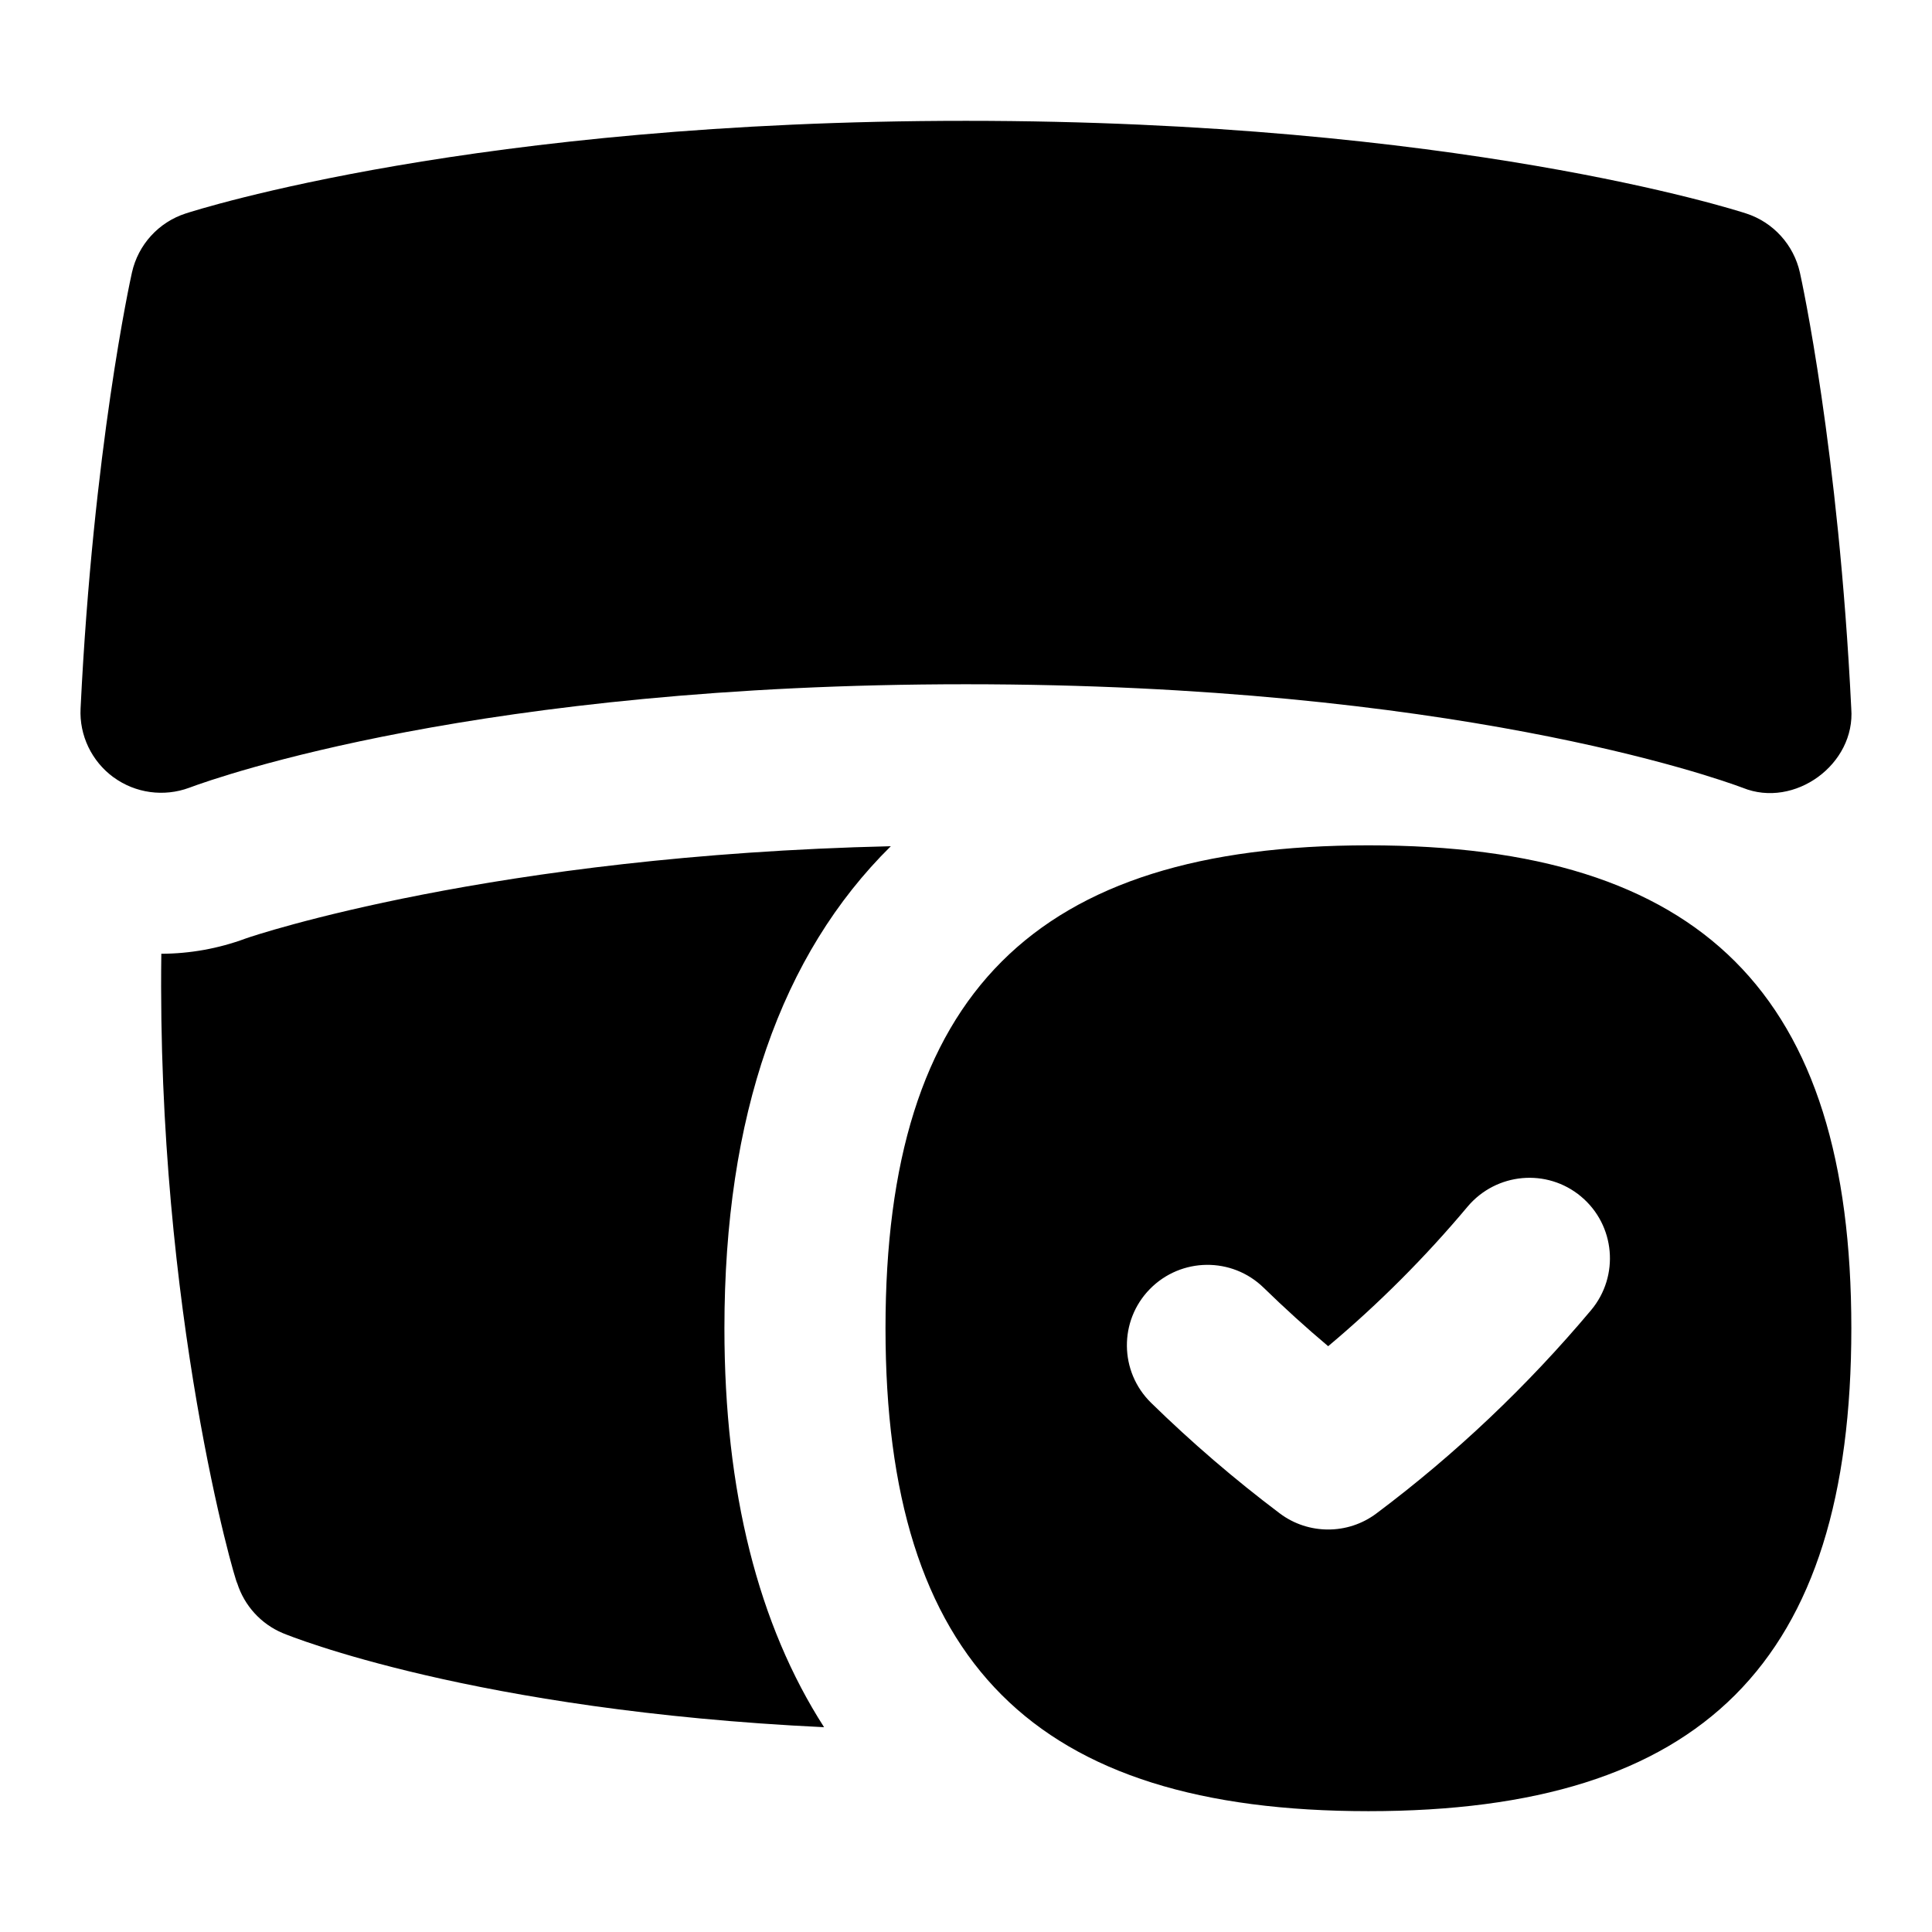 <svg id="Layer_1" viewBox="0 0 24 24" xmlns="http://www.w3.org/2000/svg" data-name="Layer 1"><path d="m1.41 9.656c-.271-.199-.426-.52-.409-.856.157-3.222.618-5.326.638-5.414.077-.346.331-.625.667-.734.145-.047 3.605-1.151 9.693-1.151s9.549 1.104 9.693 1.151c.336.109.59.389.667.734.02.088.48 2.191.638 5.414.055.694-.705 1.248-1.349.986-.353-.132-3.622-1.286-9.649-1.286s-9.297 1.154-9.649 1.286c-.314.116-.668.068-.939-.13zm21.588 6.844c0 4.149-1.85 5.999-5.999 5.999s-5.999-1.85-5.999-5.999 1.85-5.999 5.999-5.999 5.999 1.85 5.999 5.999zm-3.357-1.636c-.424-.355-1.053-.297-1.409.124-.526.628-1.107 1.21-1.733 1.735-.275-.231-.543-.475-.801-.726-.394-.385-1.026-.379-1.414.016-.386.394-.38 1.027.016 1.414.502.491 1.04.953 1.598 1.373.178.134.39.2.601.2s.422-.066.6-.2c.98-.734 1.877-1.585 2.667-2.526.354-.424.299-1.054-.124-1.409zm-8.575-4.352c-4.94.115-7.903 1.106-8.016 1.147-.34.126-.695.188-1.046.189-.058 4.446.92 7.814.943 7.82.089.279.296.506.565.619.098.041 2.376.961 6.725 1.169-.816-1.27-1.238-2.925-1.238-4.956 0-2.634.703-4.642 2.067-5.988z"/></svg>